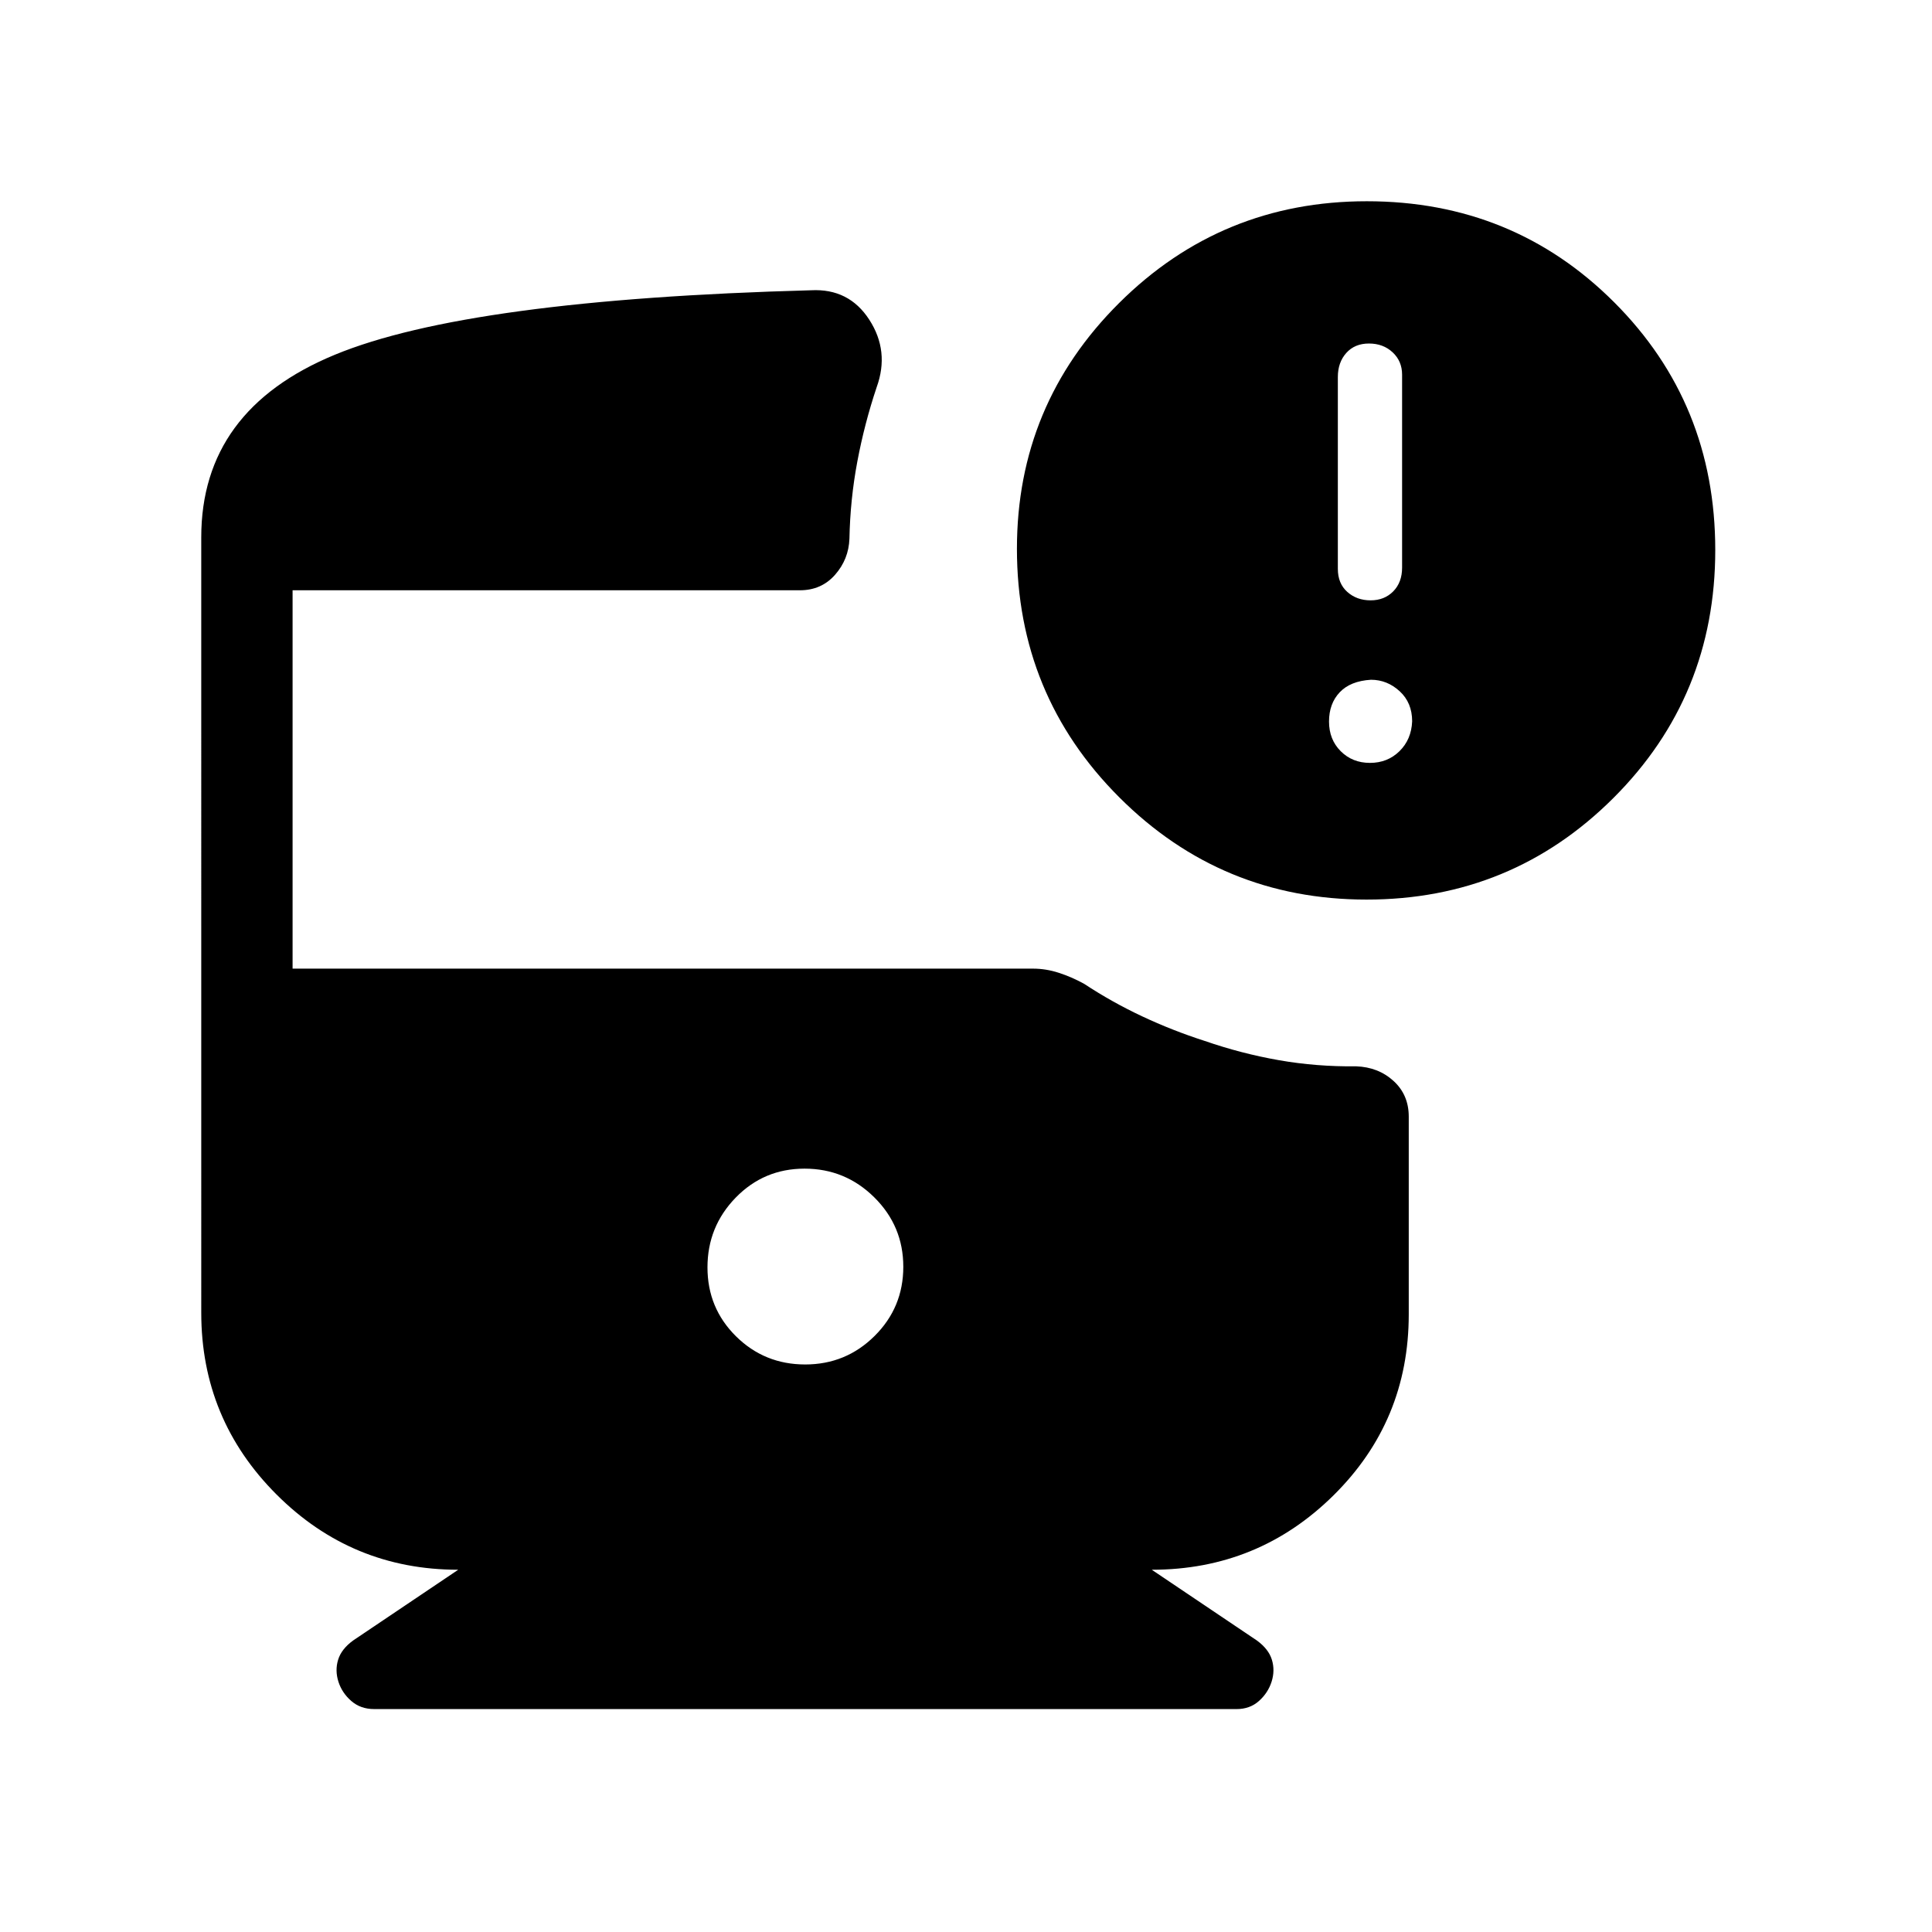 <svg xmlns="http://www.w3.org/2000/svg" width="48" height="48" viewBox="0 -960 960 960"><path d="M679.055-513.001q-72.081 0-122.914-50.836-50.833-50.837-50.833-123.489 0-71.619 50.822-122.146 50.823-50.527 123.027-50.527 72.723 0 122.936 50.214 50.213 50.213 50.213 123.093 0 72.692-50.586 123.191-50.585 50.5-122.665 50.5Zm1.983-148.692q6.884 0 11.269-4.472 4.384-4.473 4.384-11.769v-95.911q0-6.693-4.692-11.077-4.692-4.385-11.769-4.385t-11.269 4.692q-4.192 4.693-4.192 11.951v95.329q0 7.258 4.692 11.45 4.692 4.192 11.577 4.192ZM400.081-282.001q20.226 0 34.496-14.158 14.269-14.158 14.269-34.384t-14.419-34.495q-14.418-14.269-34.644-14.269t-34.235 14.418q-14.009 14.418-14.009 34.644t14.158 34.235q14.158 14.009 34.384 14.009Zm-214.157 171.23q-6.767 0-11.381-4.024-4.614-4.023-6.386-9.576-1.771-5.554-.156-10.885 1.615-5.33 7.462-9.592l52.23-35.153q-52.901 0-90.296-37.396-37.396-37.395-37.396-90.296V-693q0-63.307 66.385-90.73Q232.77-811.152 403-815.768q18.846-1 28.961 14.654 10.115 15.654 3.654 33.5-6.077 18.153-9.615 36.968-3.539 18.816-3.923 38.338-.385 10.25-7.155 17.933-6.771 7.682-17.461 7.682H145.385v188.002h367.924q6.401 0 12.774 2.062 6.373 2.062 12.61 5.476 13.759 9.08 28.827 16.157 15.068 7.078 31.096 12.227 18.23 6.307 36.895 9.576 18.664 3.269 38.325 3.039 11.049.384 18.606 7.276 7.557 6.892 7.557 17.724v98.23q0 53-37.396 89.961-37.395 36.962-90.296 36.962l52.23 35.153q5.847 4.262 7.462 9.592 1.615 5.331-.156 10.885-1.772 5.553-6.275 9.576-4.503 4.024-11.107 4.024H185.924ZM680.73-580.924q8.731 0 14.654-5.807 5.923-5.808 6.307-14.846 0-9.269-6.215-14.962-6.215-5.692-14.246-5.692-10.231.615-15.538 6.231-5.308 5.615-5.308 14.538t5.808 14.731q5.807 5.807 14.538 5.807Z"/></svg>